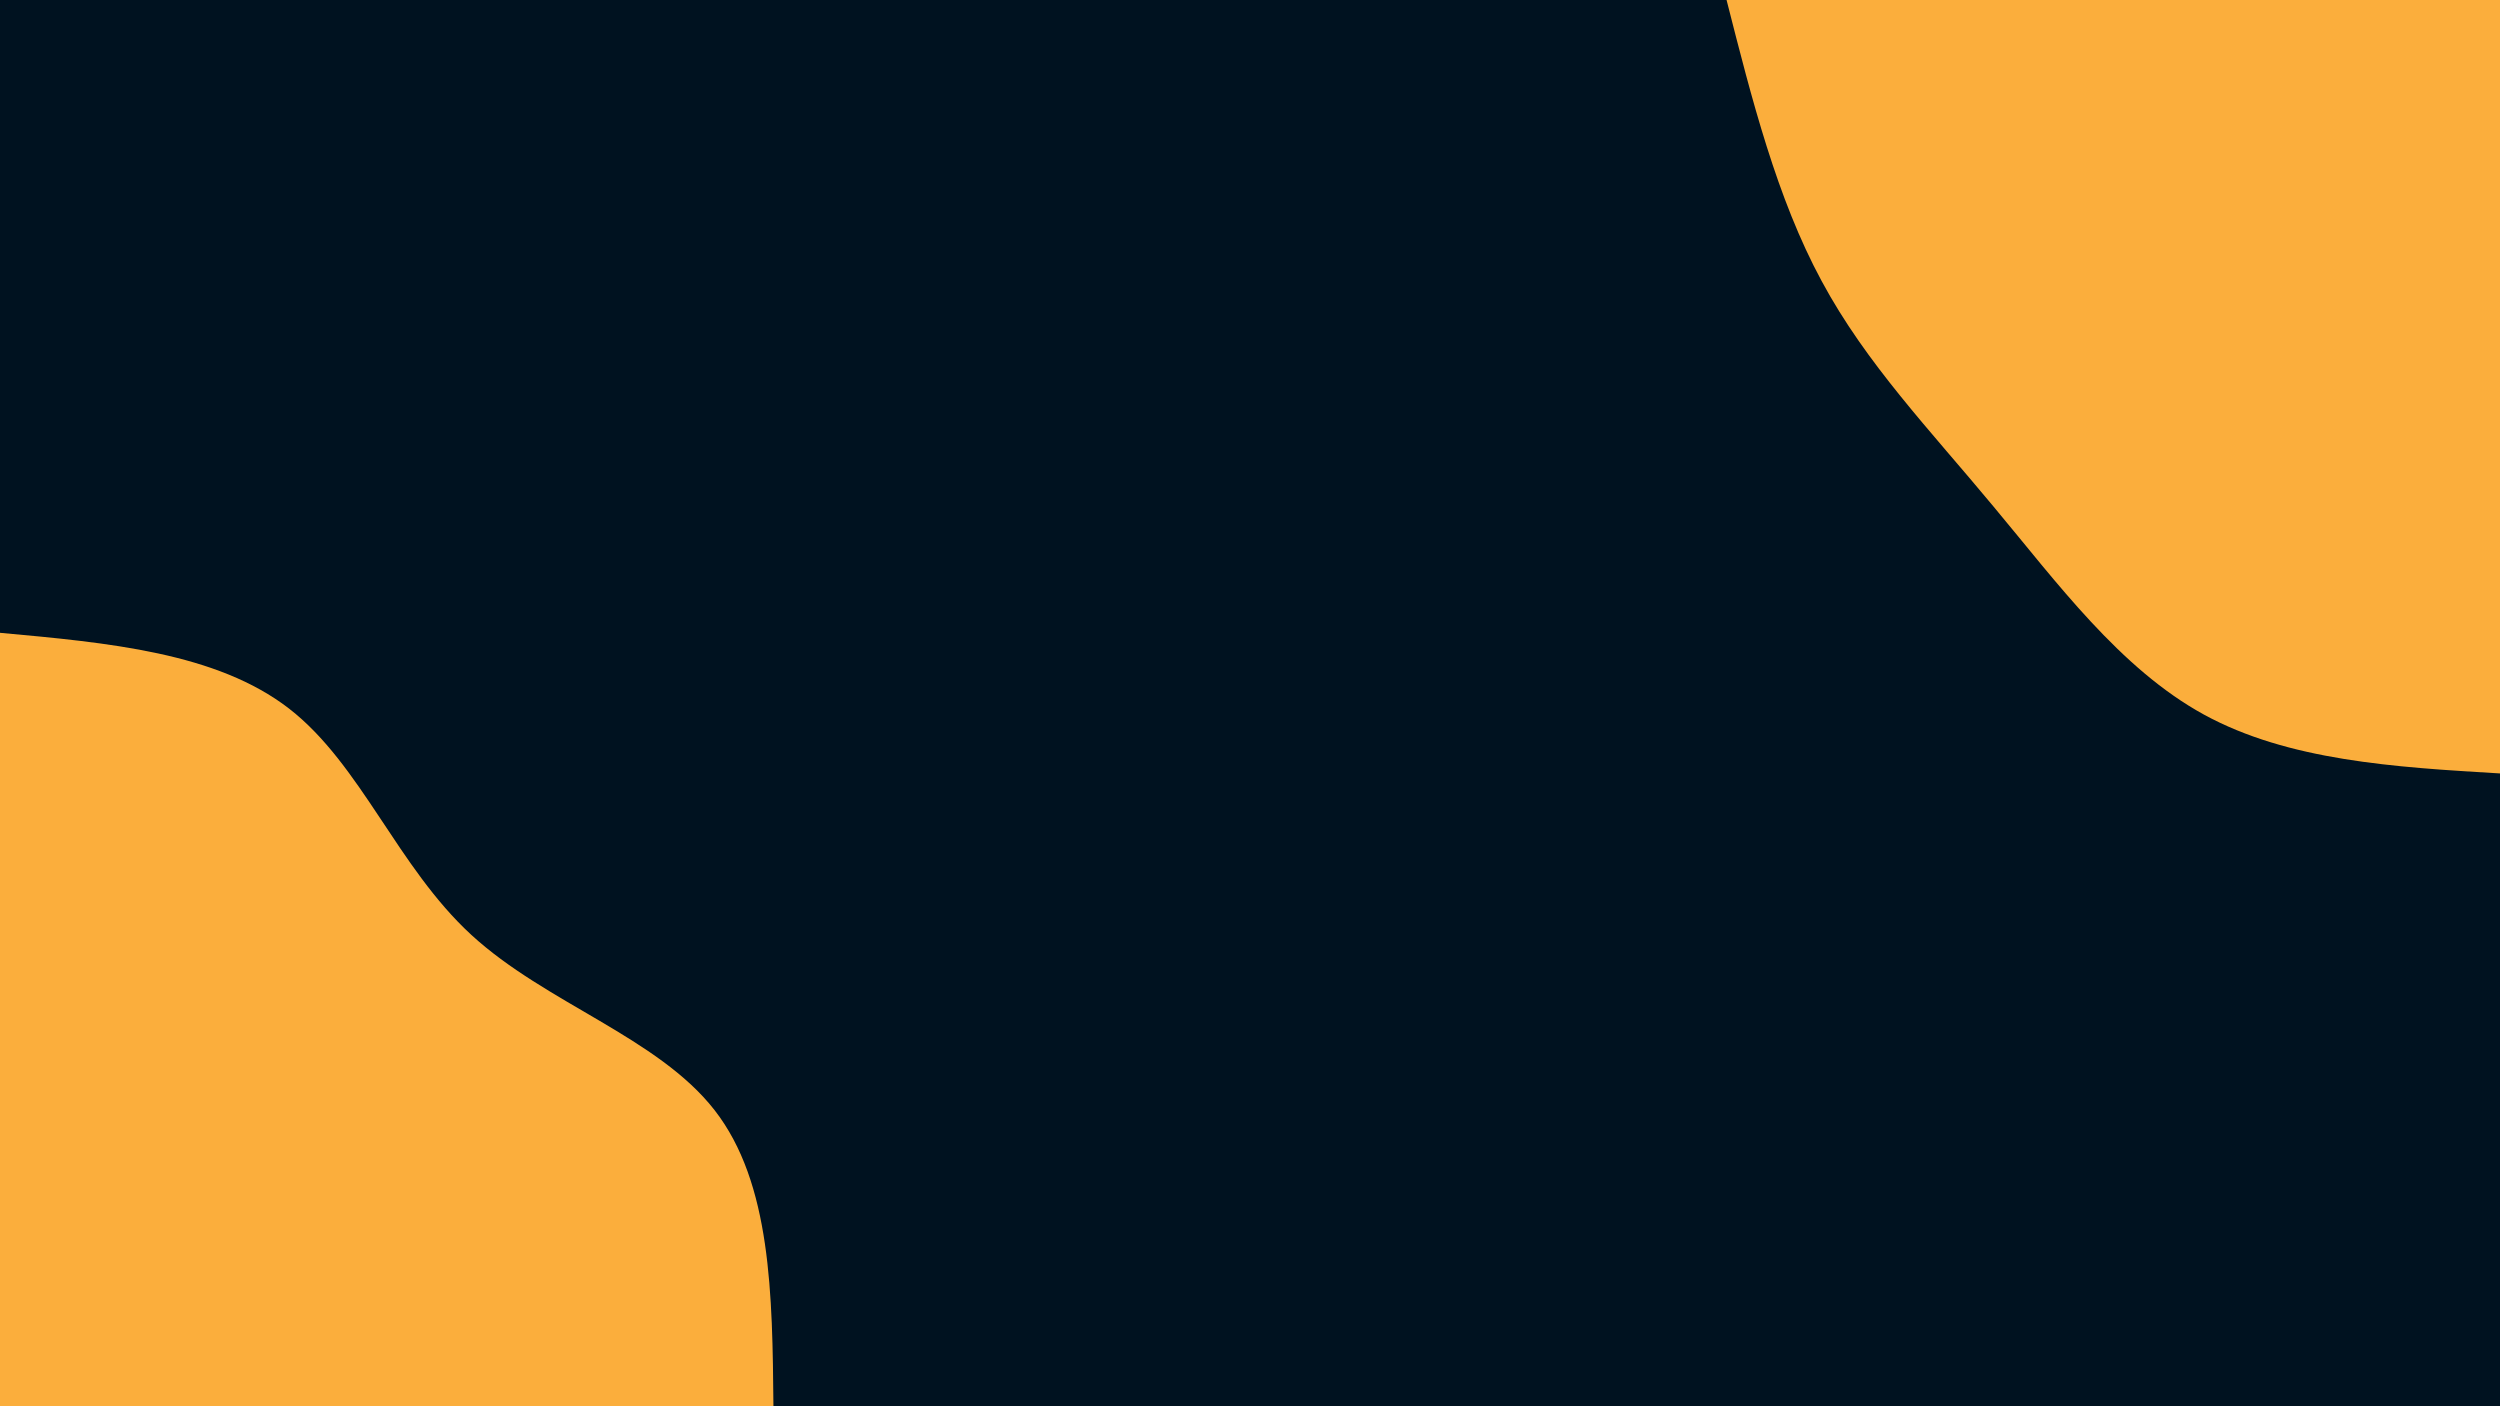 <svg id="visual" viewBox="0 0 960 540" width="960" height="540" xmlns="http://www.w3.org/2000/svg" xmlns:xlink="http://www.w3.org/1999/xlink" version="1.1"><rect x="0" y="0" width="960" height="540" fill="#001220"></rect><defs><linearGradient id="grad1_0" x1="43.8%" y1="0%" x2="100%" y2="100%"><stop offset="14.444%" stop-color="#001220" stop-opacity="1"></stop><stop offset="85.556%" stop-color="#001220" stop-opacity="1"></stop></linearGradient></defs><defs><linearGradient id="grad2_0" x1="0%" y1="0%" x2="56.3%" y2="100%"><stop offset="14.444%" stop-color="#001220" stop-opacity="1"></stop><stop offset="85.556%" stop-color="#001220" stop-opacity="1"></stop></linearGradient></defs><g transform="translate(960, 0)"><path d="M0 297C-40.6 294.6 -81.3 292.1 -113.7 274.4C-146 256.7 -170.1 223.7 -194.5 194.5C-218.8 165.2 -243.4 139.7 -260.5 107.9C-277.7 76.1 -287.3 38.1 -297 0L0 0Z" fill="#FBAE3C"></path></g><g transform="translate(0, 540)"><path d="M0 -297C41.6 -293.2 83.2 -289.4 111 -267.9C138.7 -246.4 152.5 -207.2 181 -181C209.5 -154.8 252.6 -141.7 274.4 -113.7C296.2 -85.7 296.6 -42.8 297 0L0 0Z" fill="#FBAE3C"></path></g></svg>